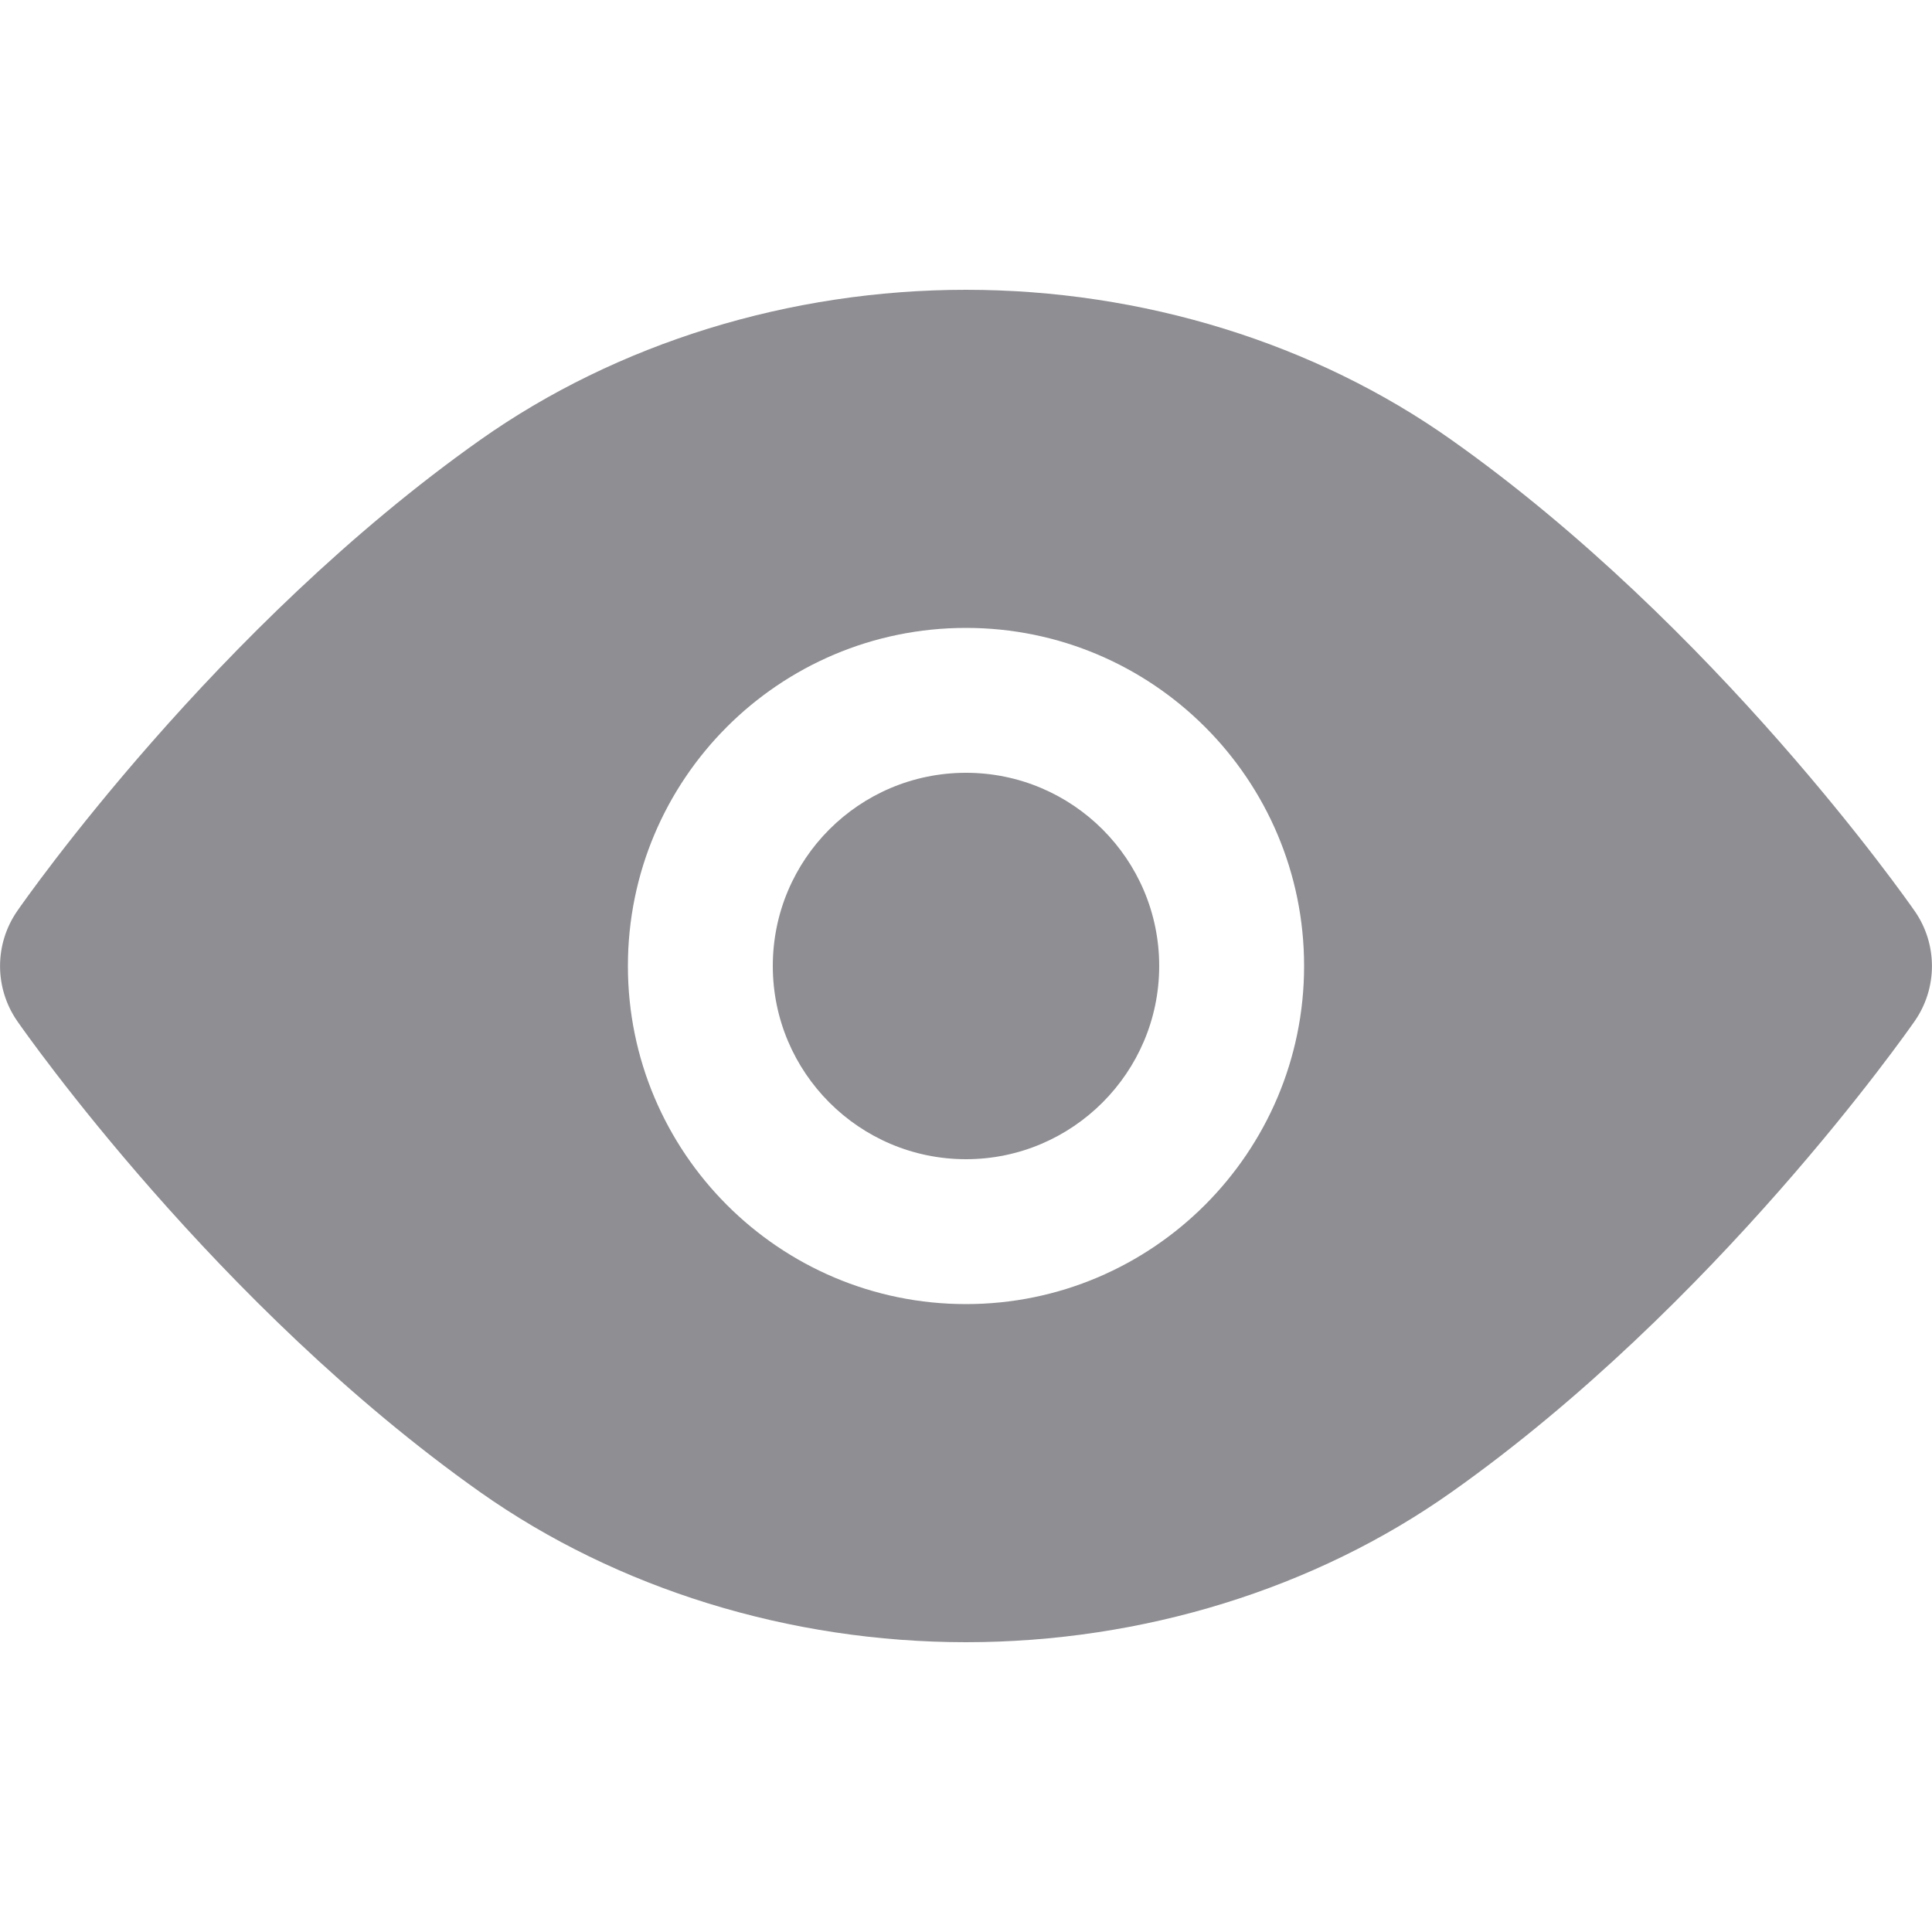 <?xml version="1.0"?>
<svg xmlns="http://www.w3.org/2000/svg" xmlns:xlink="http://www.w3.org/1999/xlink" version="1.1" id="Capa_1" x="0px" y="0px" viewBox="0 0 20 20" style="enable-background:new 0 0 20 20;" xml:space="preserve" width="512px" height="512px" class=""><g><g>
	<path d="M19.82,9.43c-0.083-0.119-2.062-2.944-4.793-4.875C13.612,3.552,11.826,3,10,3   C8.175,3,6.389,3.552,4.97,4.555C2.238,6.486,0.261,9.311,0.179,9.43c-0.238,0.343-0.238,0.798,0,1.141   c0.083,0.119,2.06,2.944,4.791,4.875C6.389,16.448,8.175,17,10,17c1.826,0,3.612-0.552,5.028-1.555   c2.731-1.931,4.71-4.756,4.793-4.875C20.059,10.228,20.059,9.772,19.82,9.43z M10,13.5c-1.934,0-3.5-1.57-3.5-3.5   c0-1.934,1.566-3.5,3.5-3.5c1.93,0,3.5,1.566,3.5,3.5C13.5,11.93,11.93,13.5,10,13.5z" data-original="#030104" class="active-path" data-old_color="#8e8e93" fill="#8e8e93"/>
	<g>
		<path d="M12,10c0,1.102-0.898,2-2,2c-1.105,0-2-0.898-2-2c0-1.105,0.895-2,2-2C11.102,8,12,8.895,12,10z" data-original="#030104" class="active-path" data-old_color="#8e8e93" fill="#8e8e93"/>
	</g>
</g></g> </svg>

